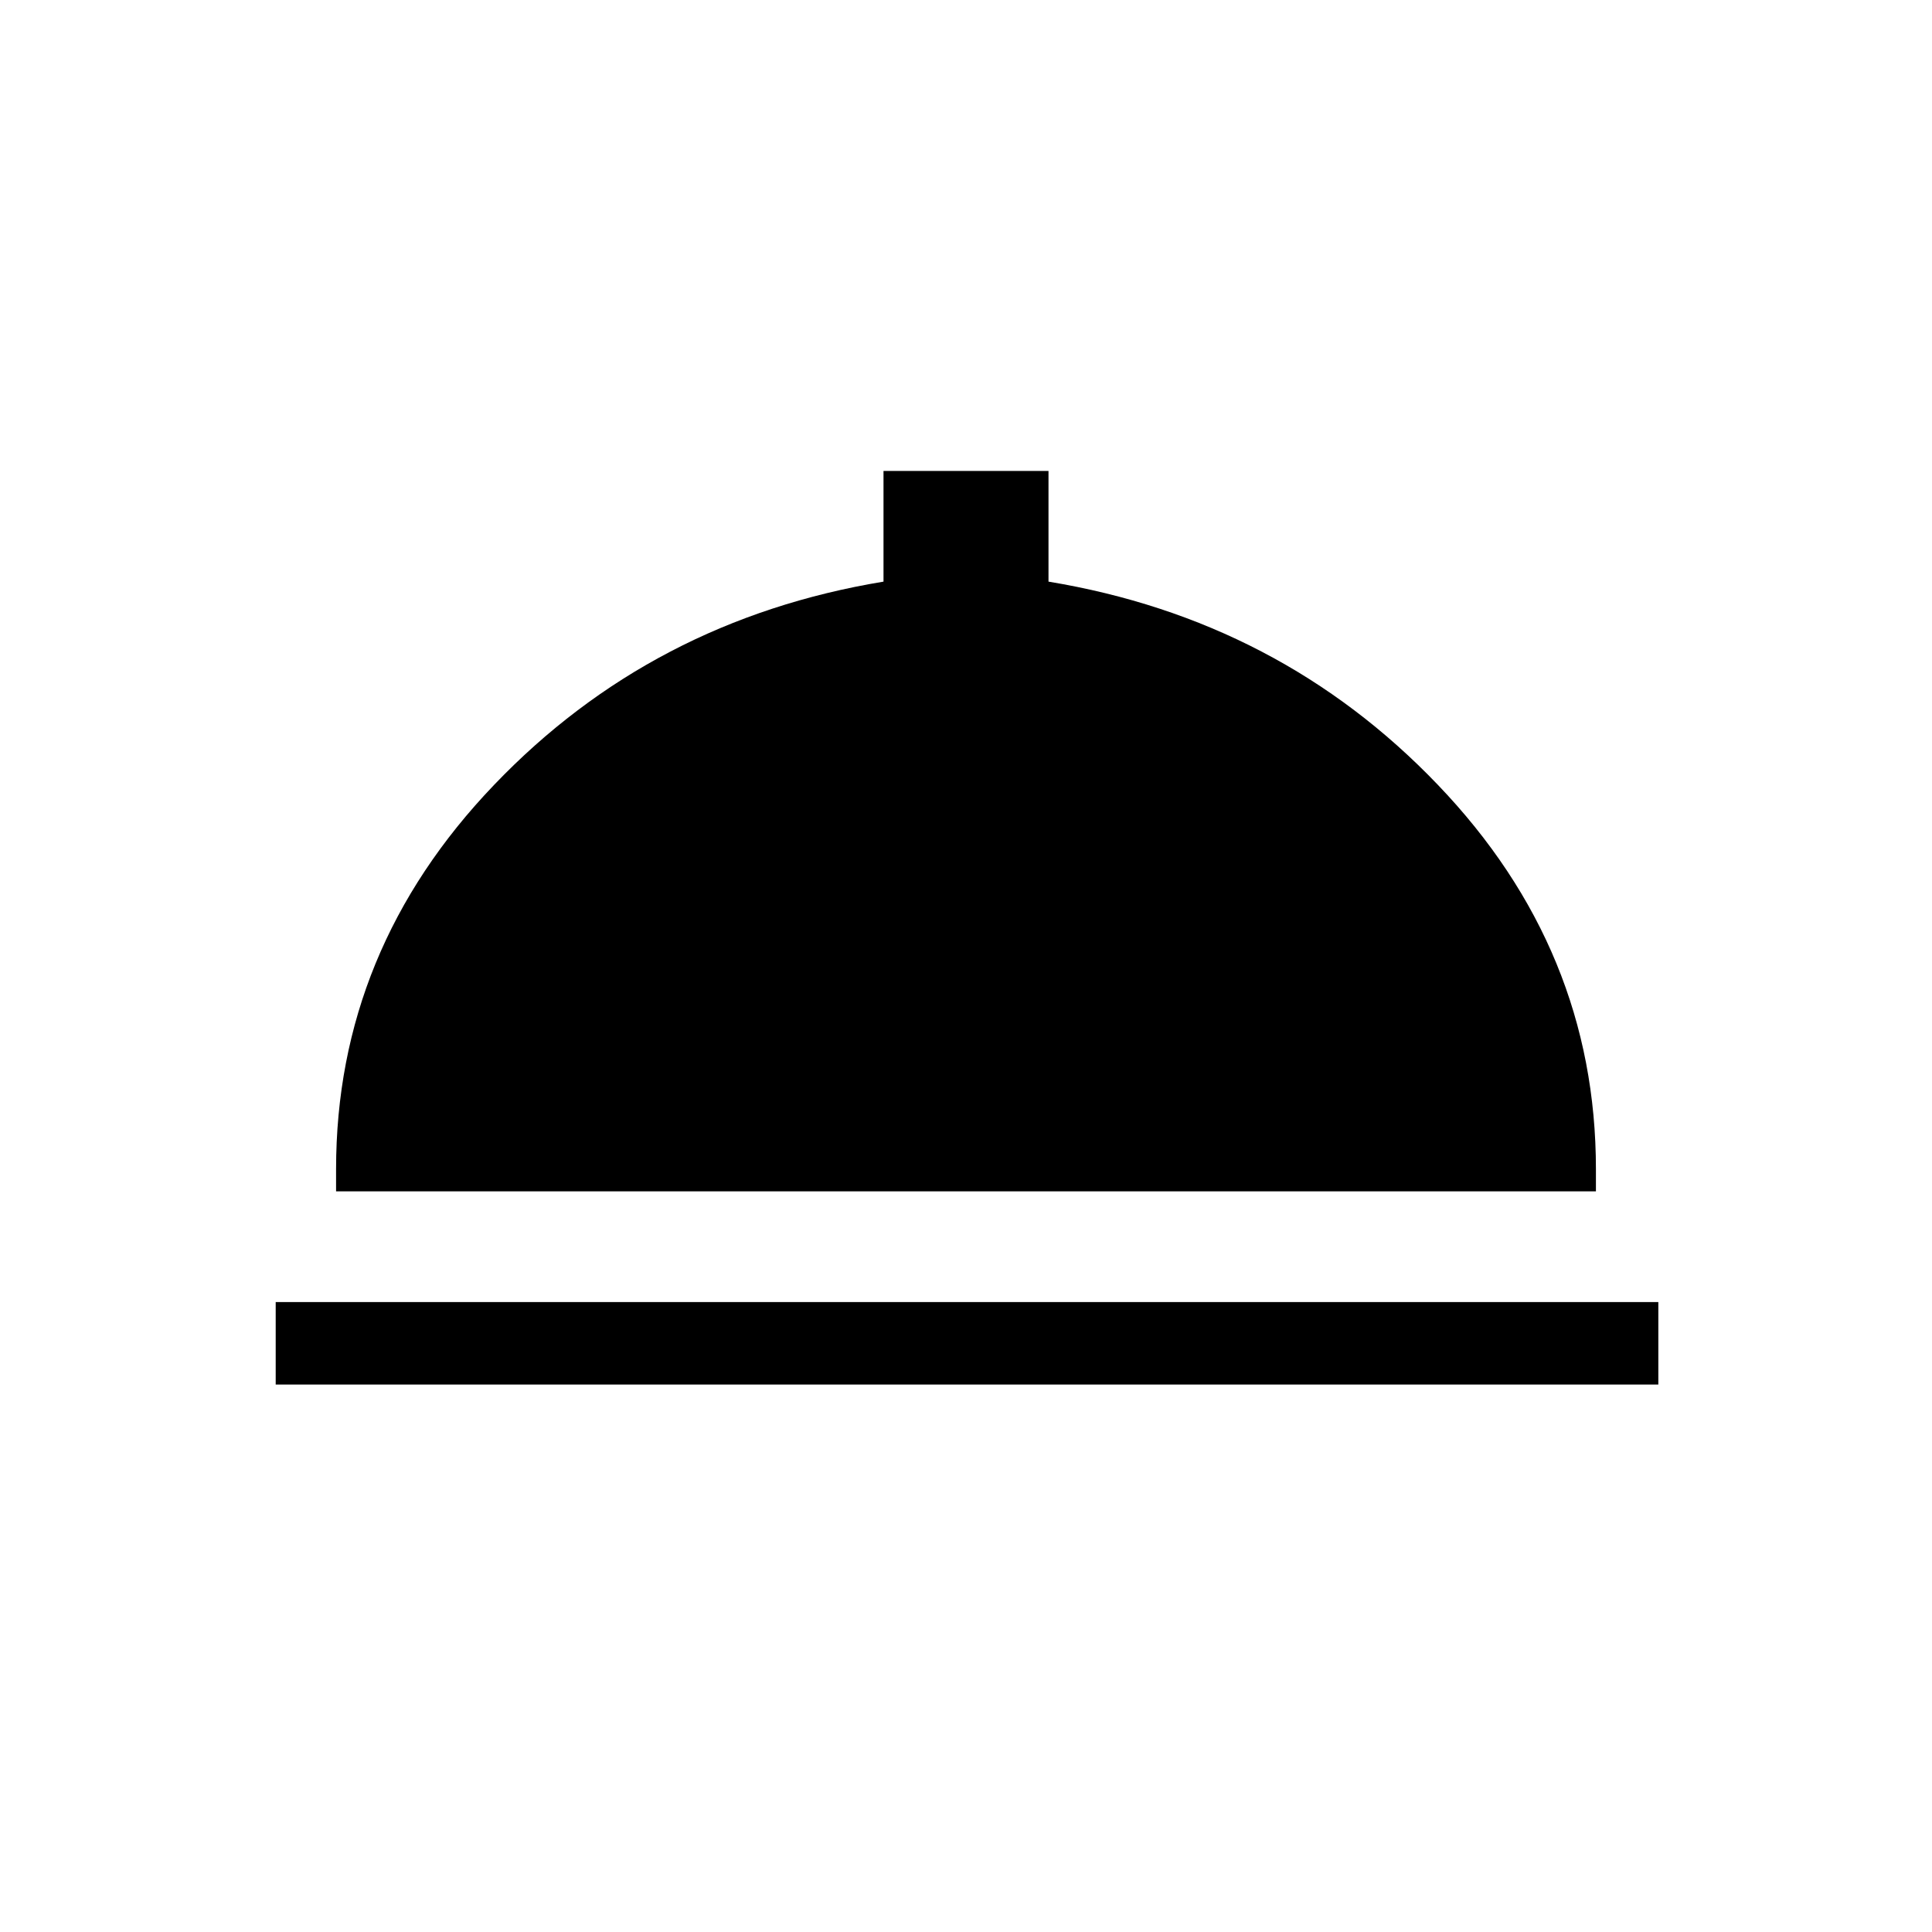 <svg xmlns="http://www.w3.org/2000/svg" height="20" width="20"><path d="M2.854 14.333V13.479H17.167V14.333ZM3.479 12.333V12.104Q3.479 9.833 5.115 8.125Q6.75 6.417 9.146 6.021V4.875H10.854V6.021Q13.25 6.417 14.885 8.125Q16.521 9.833 16.521 12.104V12.333Z"/></svg>